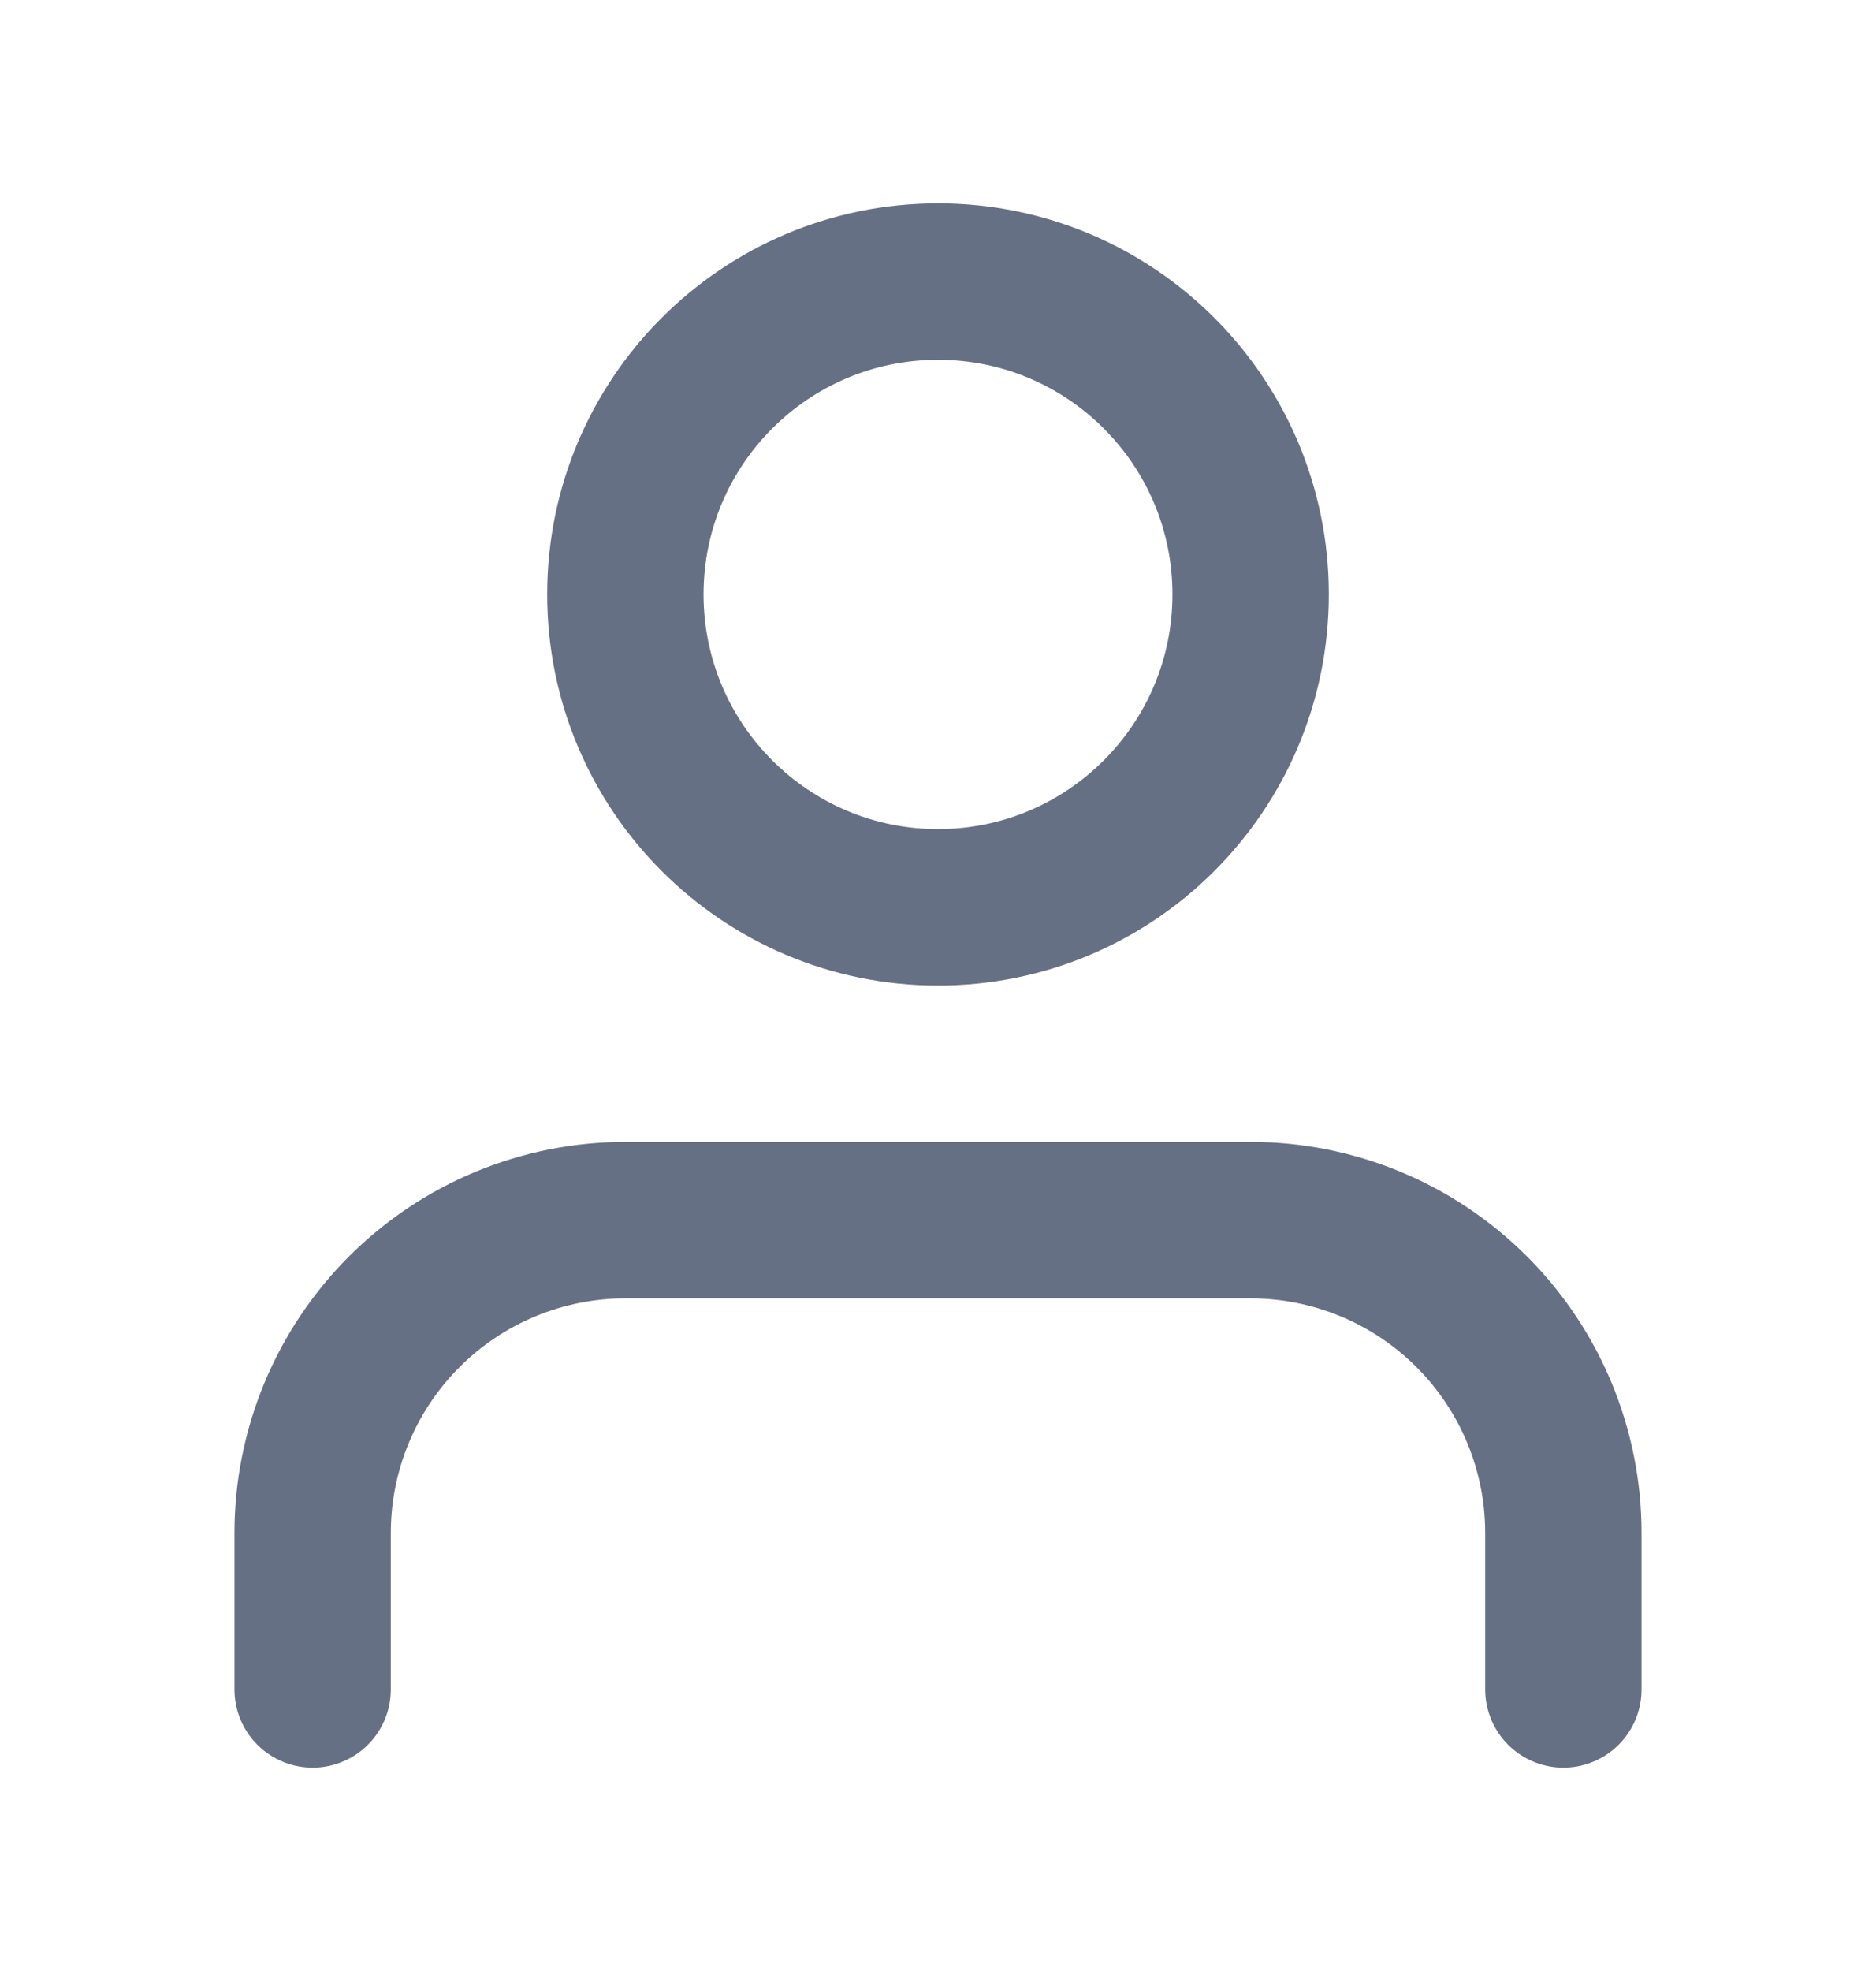 <svg width="20" height="21" viewBox="0 0 20 21" fill="none" xmlns="http://www.w3.org/2000/svg">
<path d="M16.667 18V16.333C16.667 15.449 16.316 14.601 15.69 13.976C15.065 13.351 14.217 13 13.333 13H6.667C5.783 13 4.935 13.351 4.31 13.976C3.685 14.601 3.333 15.449 3.333 16.333V18M13.333 6.333C13.333 8.174 11.841 9.667 10 9.667C8.159 9.667 6.667 8.174 6.667 6.333C6.667 4.492 8.159 3 10 3C11.841 3 13.333 4.492 13.333 6.333Z" stroke="#667085" stroke-width="1.667" stroke-linecap="round" stroke-linejoin="round"/>
</svg>

